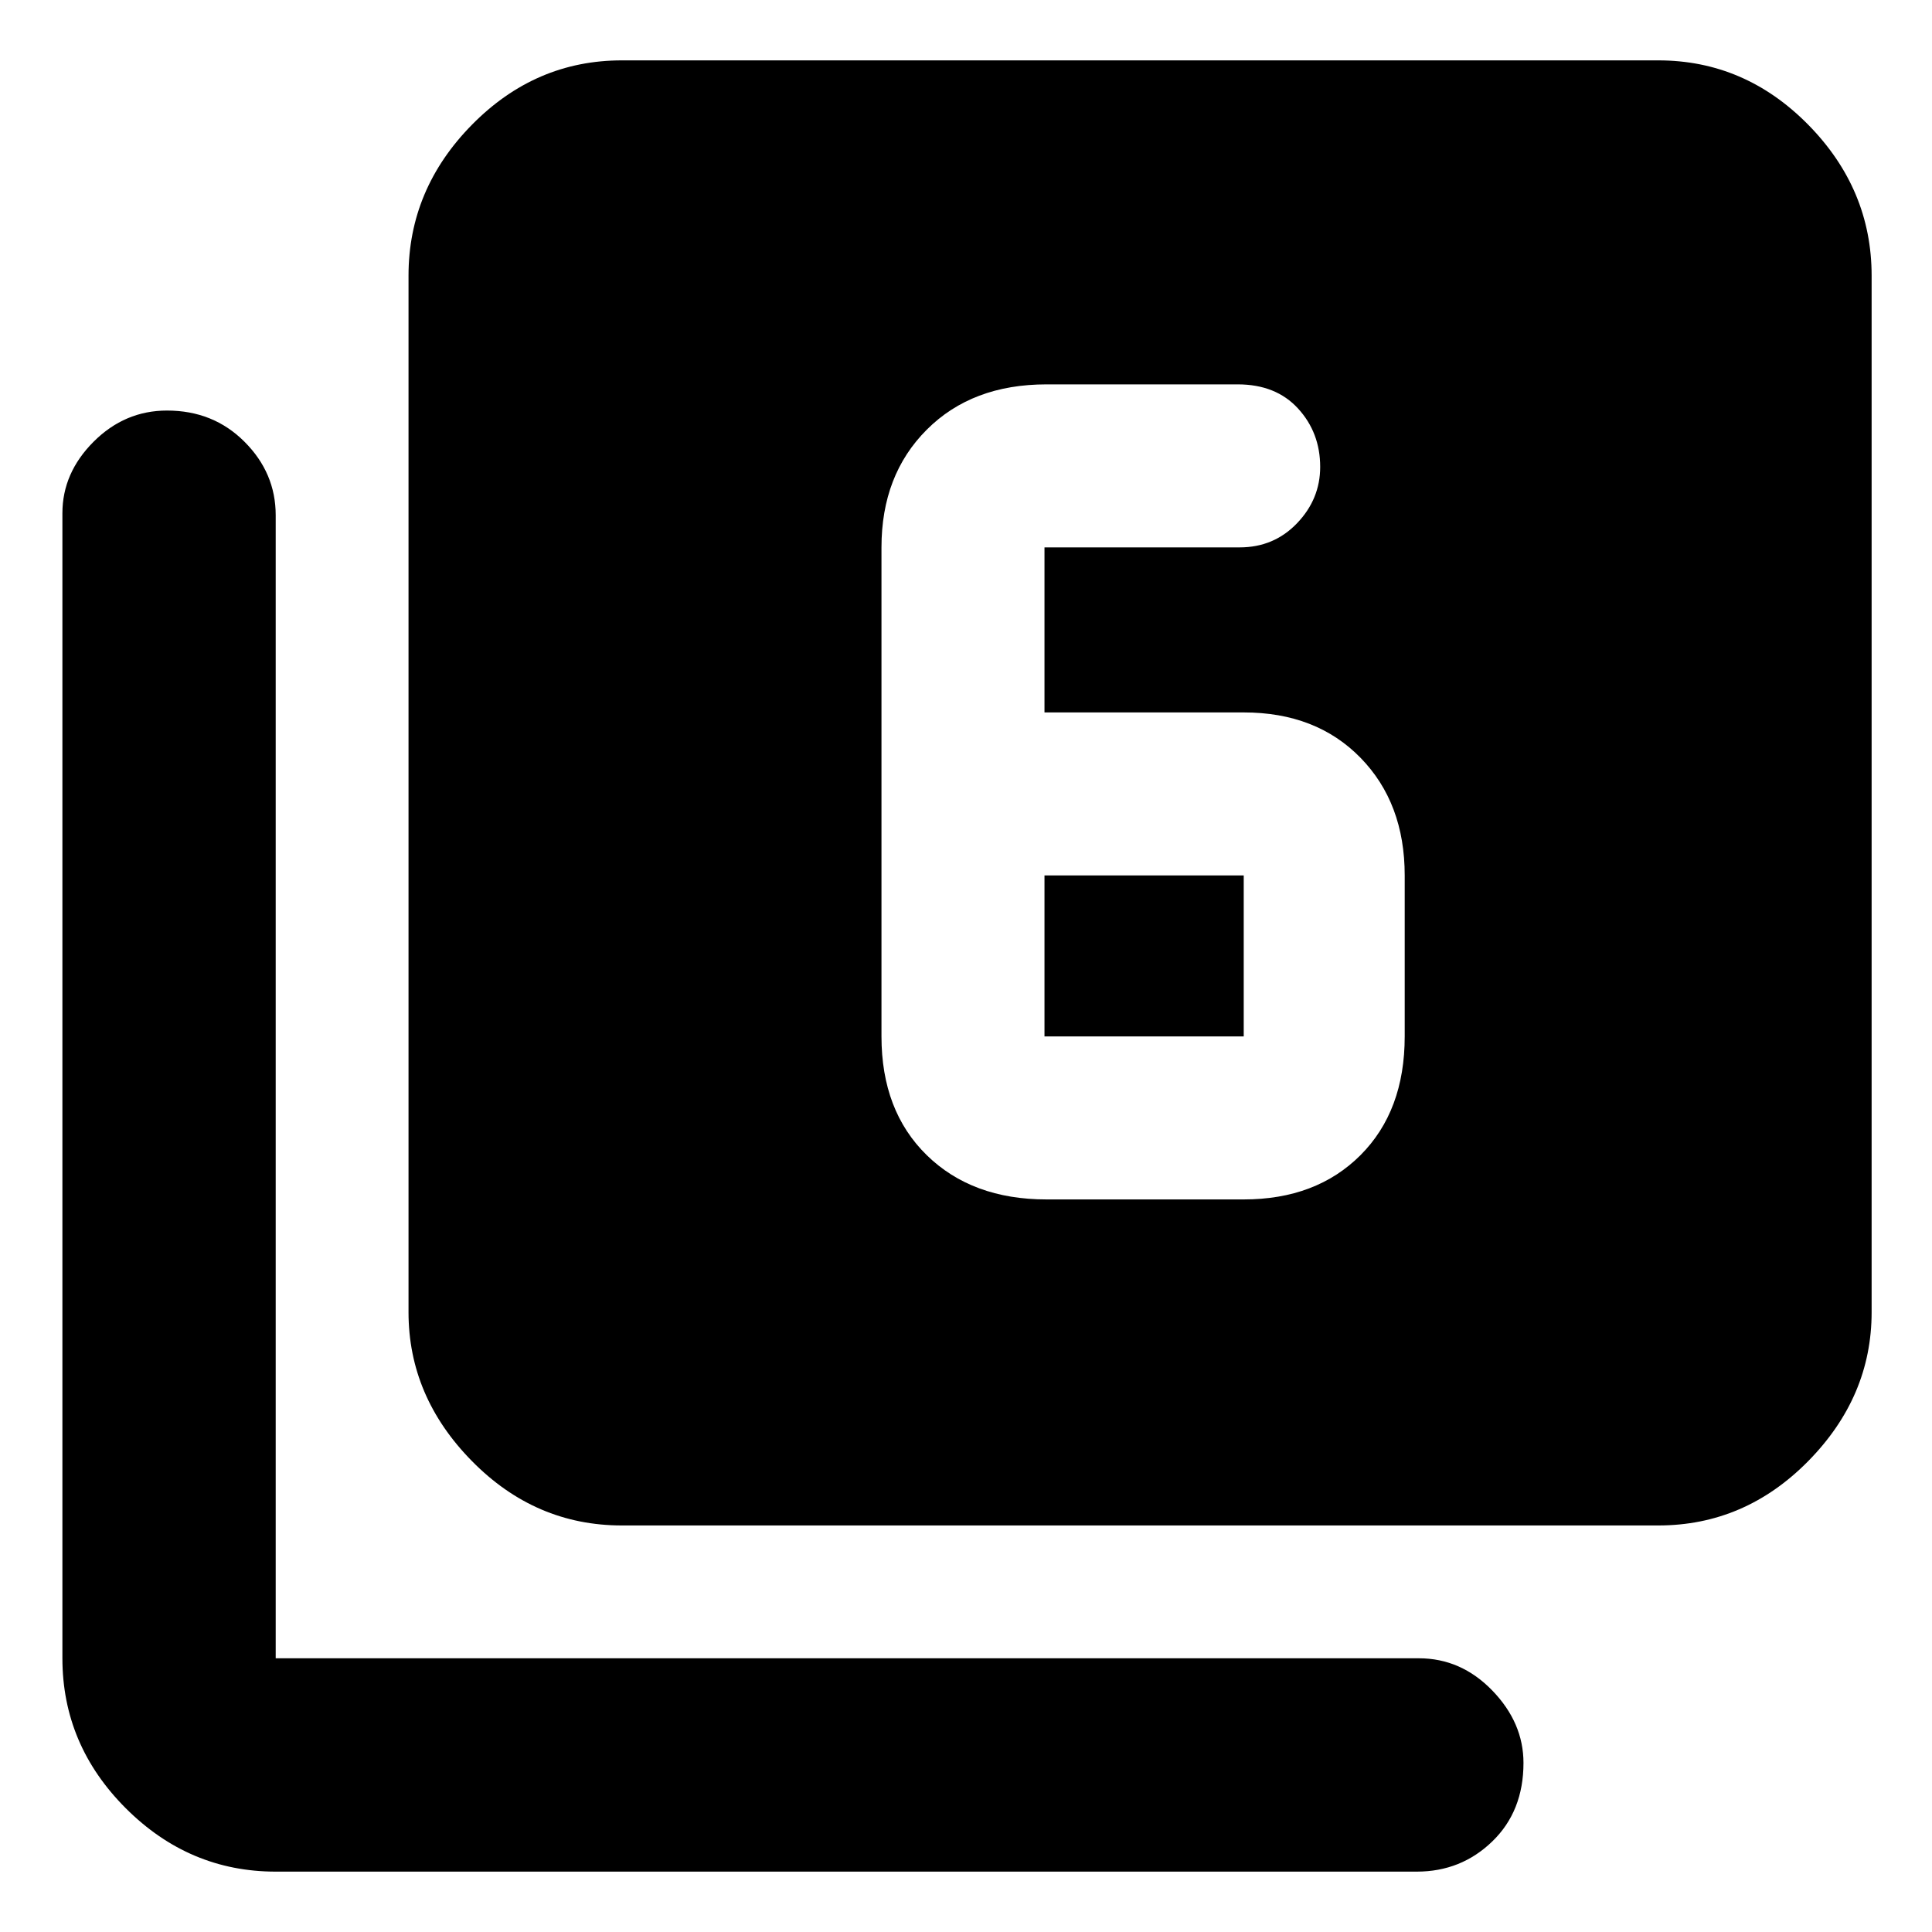 <svg xmlns="http://www.w3.org/2000/svg" height="40" width="40"><path d="M5.708 38.75Q3.917 38.75 2.604 37.438Q1.292 36.125 1.292 34.333V10.625Q1.292 9.792 1.937 9.146Q2.583 8.5 3.458 8.5Q4.417 8.5 5.062 9.146Q5.708 9.792 5.708 10.667V34.333Q5.708 34.333 5.708 34.333Q5.708 34.333 5.708 34.333H29.375Q30.25 34.333 30.896 35Q31.542 35.667 31.542 36.5Q31.542 37.5 30.896 38.125Q30.25 38.75 29.333 38.75ZM12.875 31.583Q11.083 31.583 9.771 30.25Q8.458 28.917 8.458 27.167V5.708Q8.458 3.917 9.771 2.583Q11.083 1.25 12.875 1.25H34.333Q36.125 1.25 37.438 2.583Q38.75 3.917 38.75 5.708V27.167Q38.75 28.917 37.438 30.25Q36.125 31.583 34.333 31.583ZM21.625 14.75V11.333Q21.625 11.333 21.625 11.333Q21.625 11.333 21.625 11.333H25.667Q26.375 11.333 26.854 10.833Q27.333 10.333 27.333 9.667Q27.333 8.958 26.875 8.458Q26.417 7.958 25.625 7.958H21.667Q20.125 7.958 19.188 8.896Q18.25 9.833 18.25 11.333V21.458Q18.25 23 19.188 23.917Q20.125 24.833 21.667 24.833H25.75Q27.25 24.833 28.167 23.917Q29.083 23 29.083 21.458V18.125Q29.083 16.625 28.167 15.688Q27.25 14.75 25.75 14.75ZM21.625 18.125H25.75Q25.75 18.125 25.75 18.125Q25.75 18.125 25.75 18.125V21.458Q25.75 21.458 25.75 21.458Q25.75 21.458 25.75 21.458H21.625Q21.625 21.458 21.625 21.458Q21.625 21.458 21.625 21.458Z"/></svg>